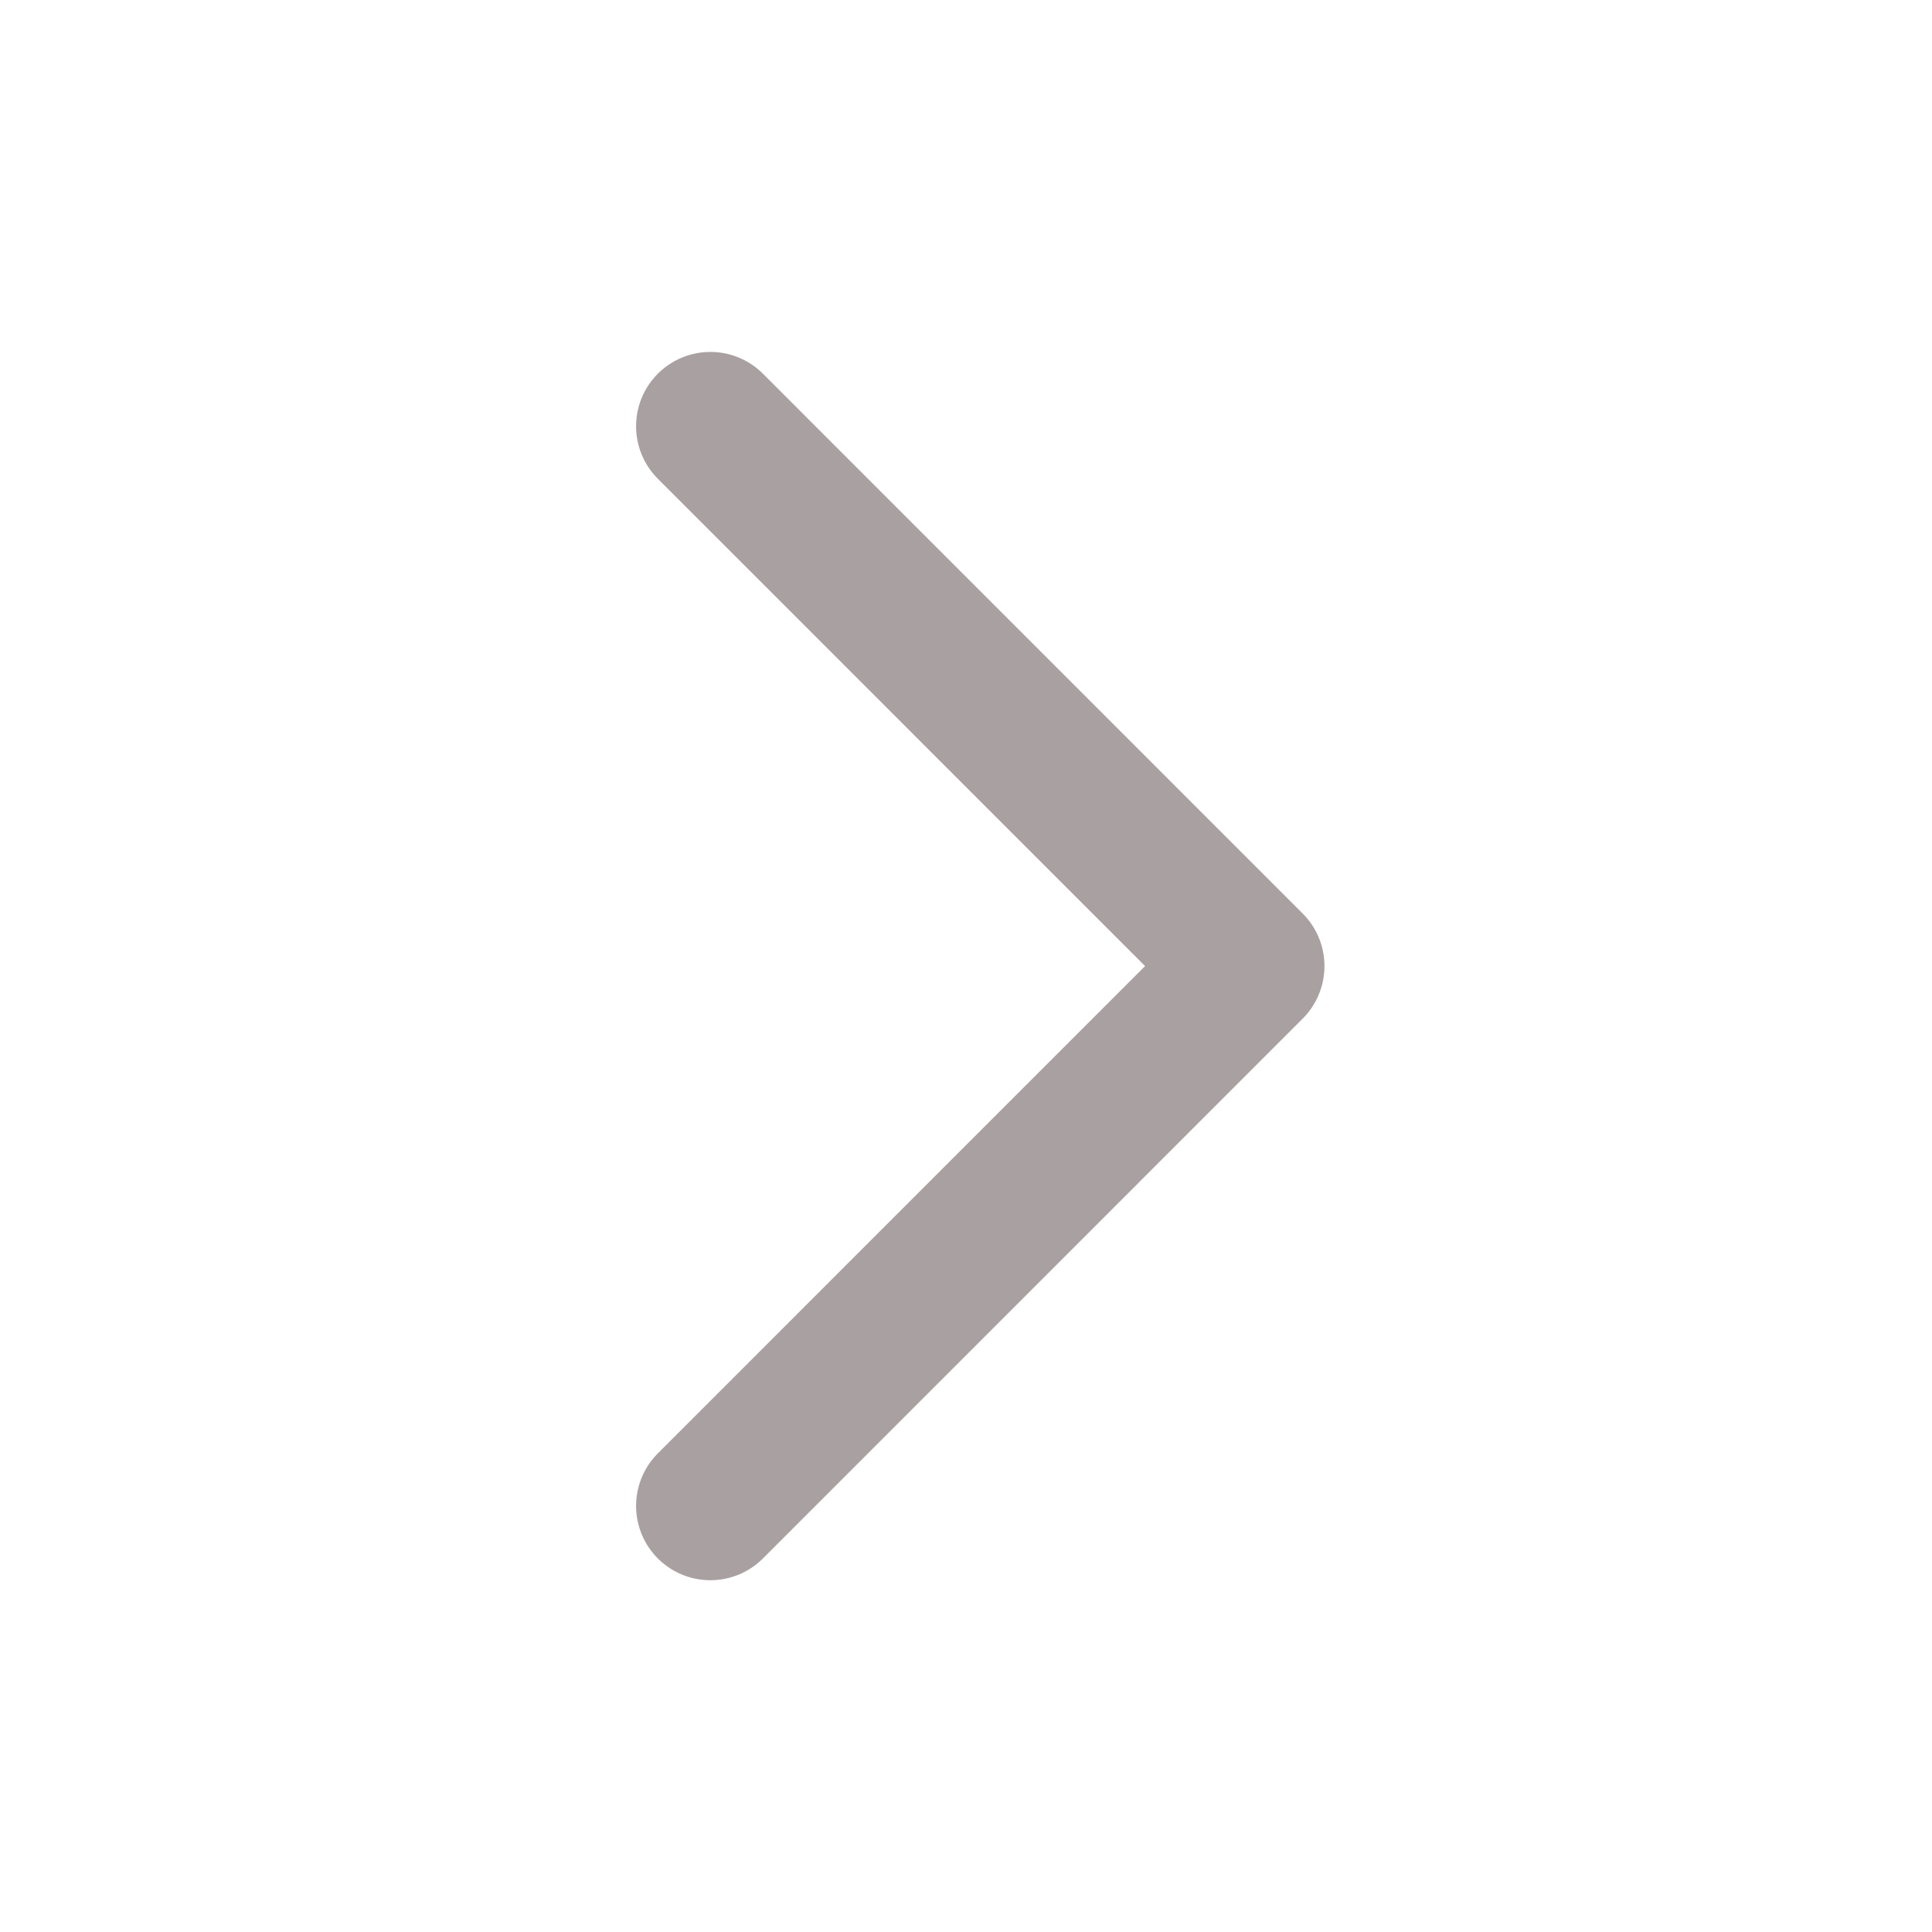 <svg width="26" height="26" viewBox="0 0 26 26" fill="none" xmlns="http://www.w3.org/2000/svg">
<path d="M9.56 20.266L16.824 13.001L9.56 5.736" stroke="#A9A1A1" stroke-width="2" stroke-linecap="round" stroke-linejoin="round"/>
</svg>
